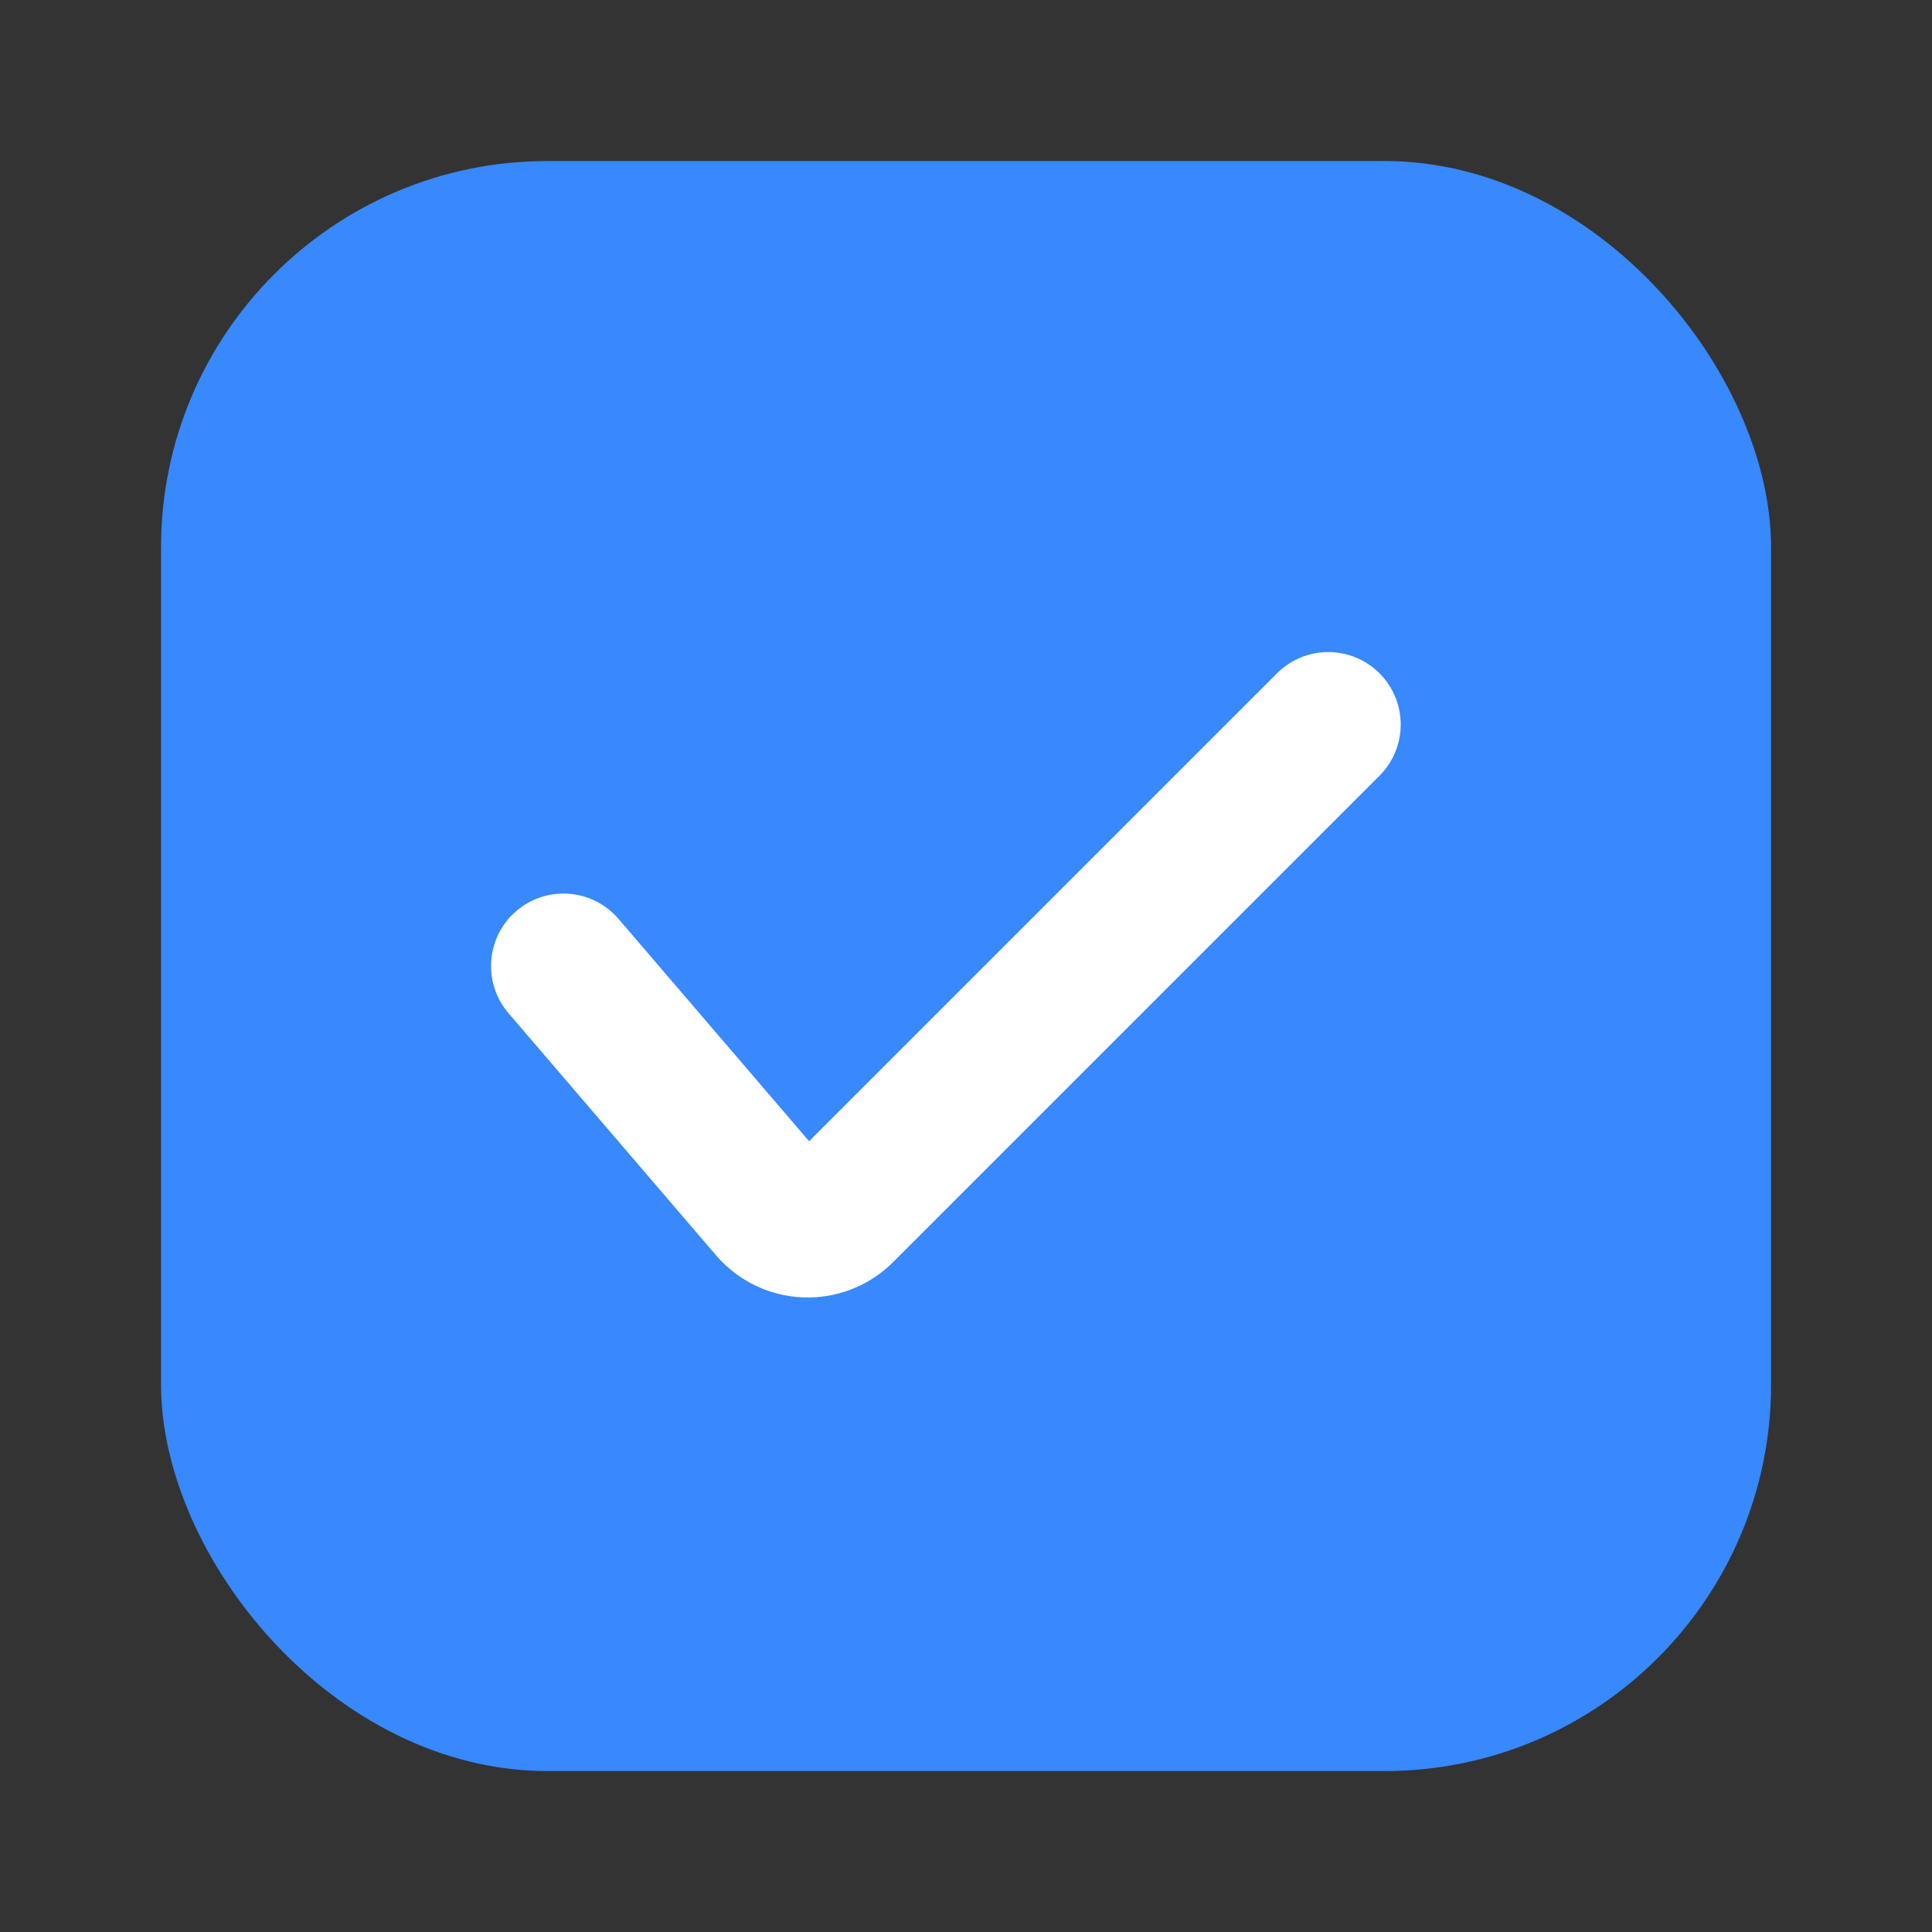 <svg width="20" height="20" viewBox="0 0 20 20" fill="none" xmlns="http://www.w3.org/2000/svg">
<rect x="0" y="0" width="20" height="20" fill="#333333" stroke="none"/>
<rect x="1.667" y="1.667" width="16.667" height="16.667" rx="4" fill="#3888FE"/>
<path d="M5.833 10L7.982 12.507C8.172 12.728 8.509 12.741 8.715 12.535L13.75 7.5" stroke="white" stroke-width="1.5" stroke-linecap="round"/>
</svg>
